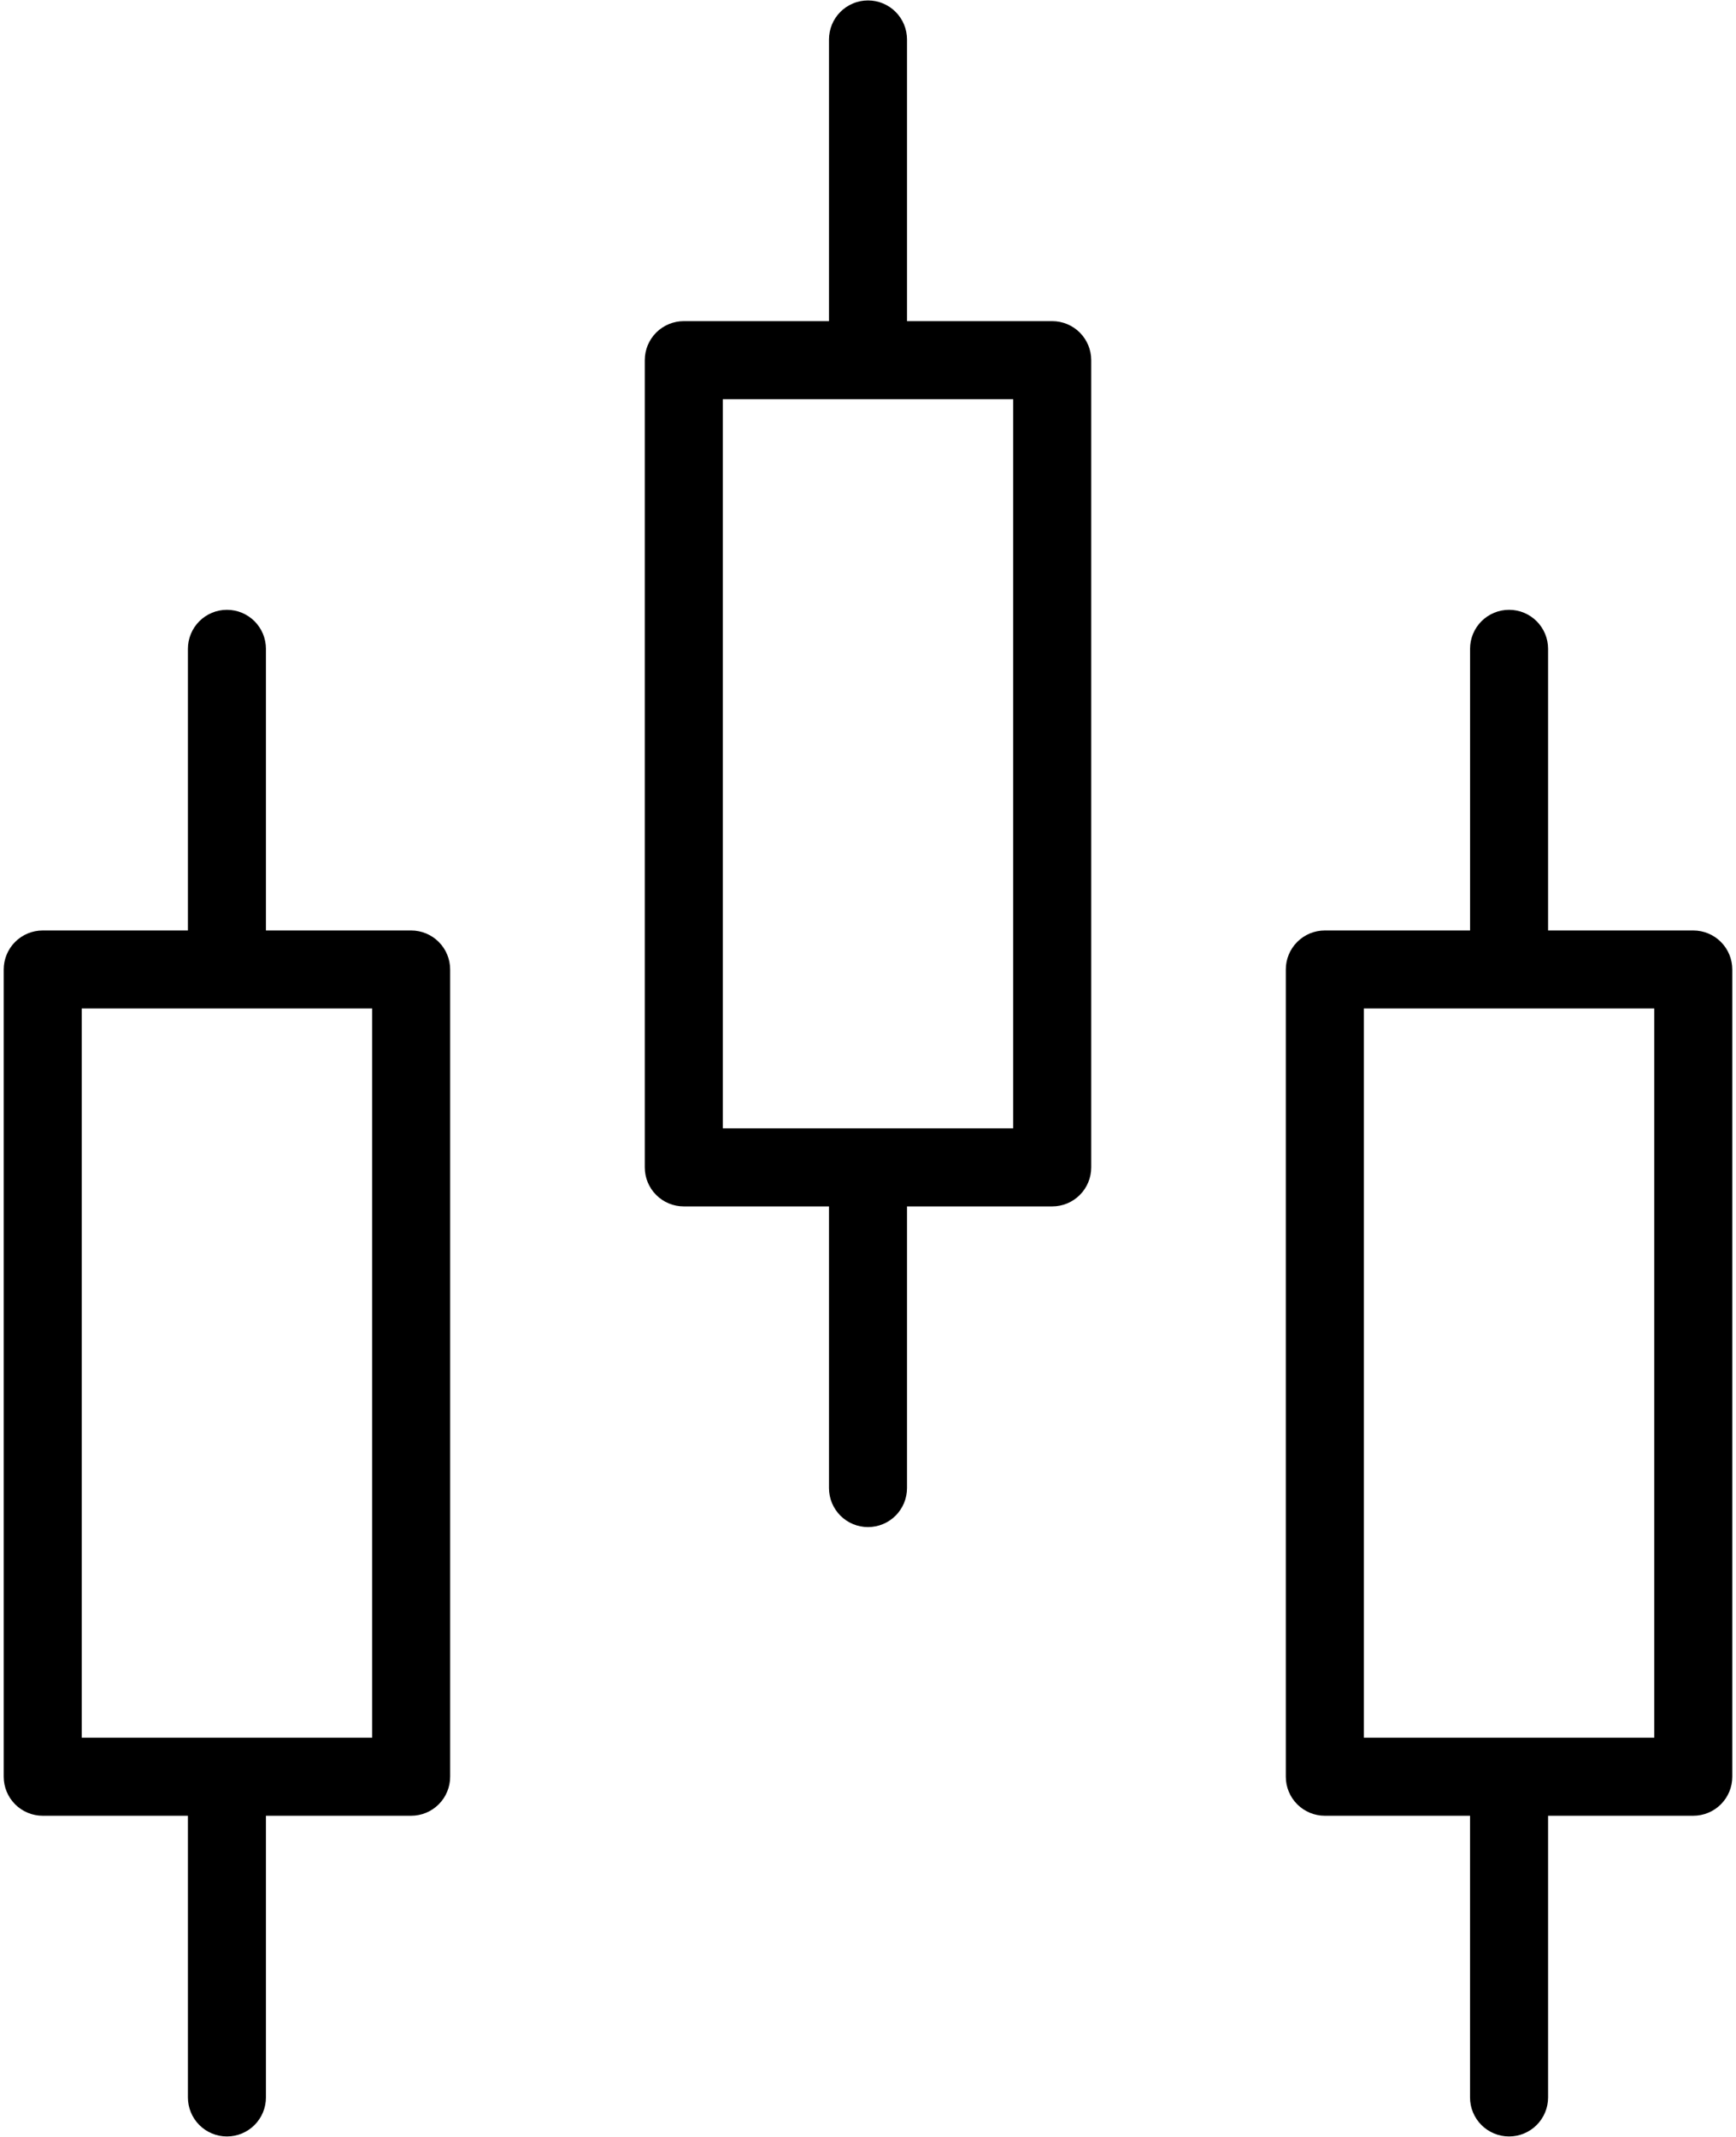 <svg width="356" height="438" viewBox="0 0 356 438" fill="none" xmlns="http://www.w3.org/2000/svg">
<path d="M46.536 437.912C48.658 437.912 50.693 437.069 52.193 435.569C53.693 434.069 54.536 432.034 54.536 429.912V372.176H84.312C86.434 372.176 88.469 371.333 89.969 369.833C91.469 368.333 92.312 366.298 92.312 364.176V198.72C92.312 196.598 91.469 194.563 89.969 193.063C88.469 191.563 86.434 190.72 84.312 190.72H54.536V132.992C54.536 130.87 53.693 128.835 52.193 127.335C50.693 125.835 48.658 124.992 46.536 124.992C44.414 124.992 42.379 125.835 40.879 127.335C39.379 128.835 38.536 130.87 38.536 132.992V190.72H8.76C6.638 190.72 4.603 191.563 3.103 193.063C1.603 194.563 0.76 196.598 0.76 198.72V364.176C0.76 366.298 1.603 368.333 3.103 369.833C4.603 371.333 6.638 372.176 8.76 372.176H38.536V429.912C38.536 432.034 39.379 434.069 40.879 435.569C42.379 437.069 44.414 437.912 46.536 437.912ZM16.76 206.712H76.312V356.176H16.76V206.712ZM178 313.008C180.122 313.008 182.157 312.165 183.657 310.665C185.157 309.165 186 307.13 186 305.008V247.28H215.776C217.898 247.28 219.933 246.437 221.433 244.937C222.933 243.437 223.776 241.402 223.776 239.28V73.824C223.776 71.702 222.933 69.668 221.433 68.167C219.933 66.667 217.898 65.824 215.776 65.824H186V8.088C186 5.966 185.157 3.931 183.657 2.431C182.157 0.931 180.122 0.088 178 0.088C175.878 0.088 173.843 0.931 172.343 2.431C170.843 3.931 170 5.966 170 8.088V65.824H140.224C138.102 65.824 136.067 66.667 134.567 68.167C133.067 69.668 132.224 71.702 132.224 73.824V239.28C132.224 241.402 133.067 243.437 134.567 244.937C136.067 246.437 138.102 247.28 140.224 247.28H170V305.008C170 307.13 170.843 309.165 172.343 310.665C173.843 312.165 175.878 313.008 178 313.008ZM148.224 81.824H207.776V231.28H148.224V81.824ZM309.464 437.912C311.586 437.912 313.621 437.069 315.121 435.569C316.621 434.069 317.464 432.034 317.464 429.912V372.176H347.24C349.362 372.176 351.397 371.333 352.897 369.833C354.397 368.333 355.24 366.298 355.24 364.176V198.72C355.24 196.598 354.397 194.563 352.897 193.063C351.397 191.563 349.362 190.72 347.24 190.72H317.464V132.992C317.464 130.87 316.621 128.835 315.121 127.335C313.621 125.835 311.586 124.992 309.464 124.992C307.342 124.992 305.307 125.835 303.807 127.335C302.307 128.835 301.464 130.87 301.464 132.992V190.72H271.68C269.558 190.72 267.523 191.563 266.023 193.063C264.523 194.563 263.68 196.598 263.68 198.72V364.176C263.68 366.298 264.523 368.333 266.023 369.833C267.523 371.333 269.558 372.176 271.68 372.176H301.456V429.912C301.456 432.034 302.299 434.069 303.799 435.569C305.299 437.069 307.342 437.912 309.464 437.912ZM279.688 206.712H339.24V356.176H279.688V206.712Z" fill="black"/>
</svg>
